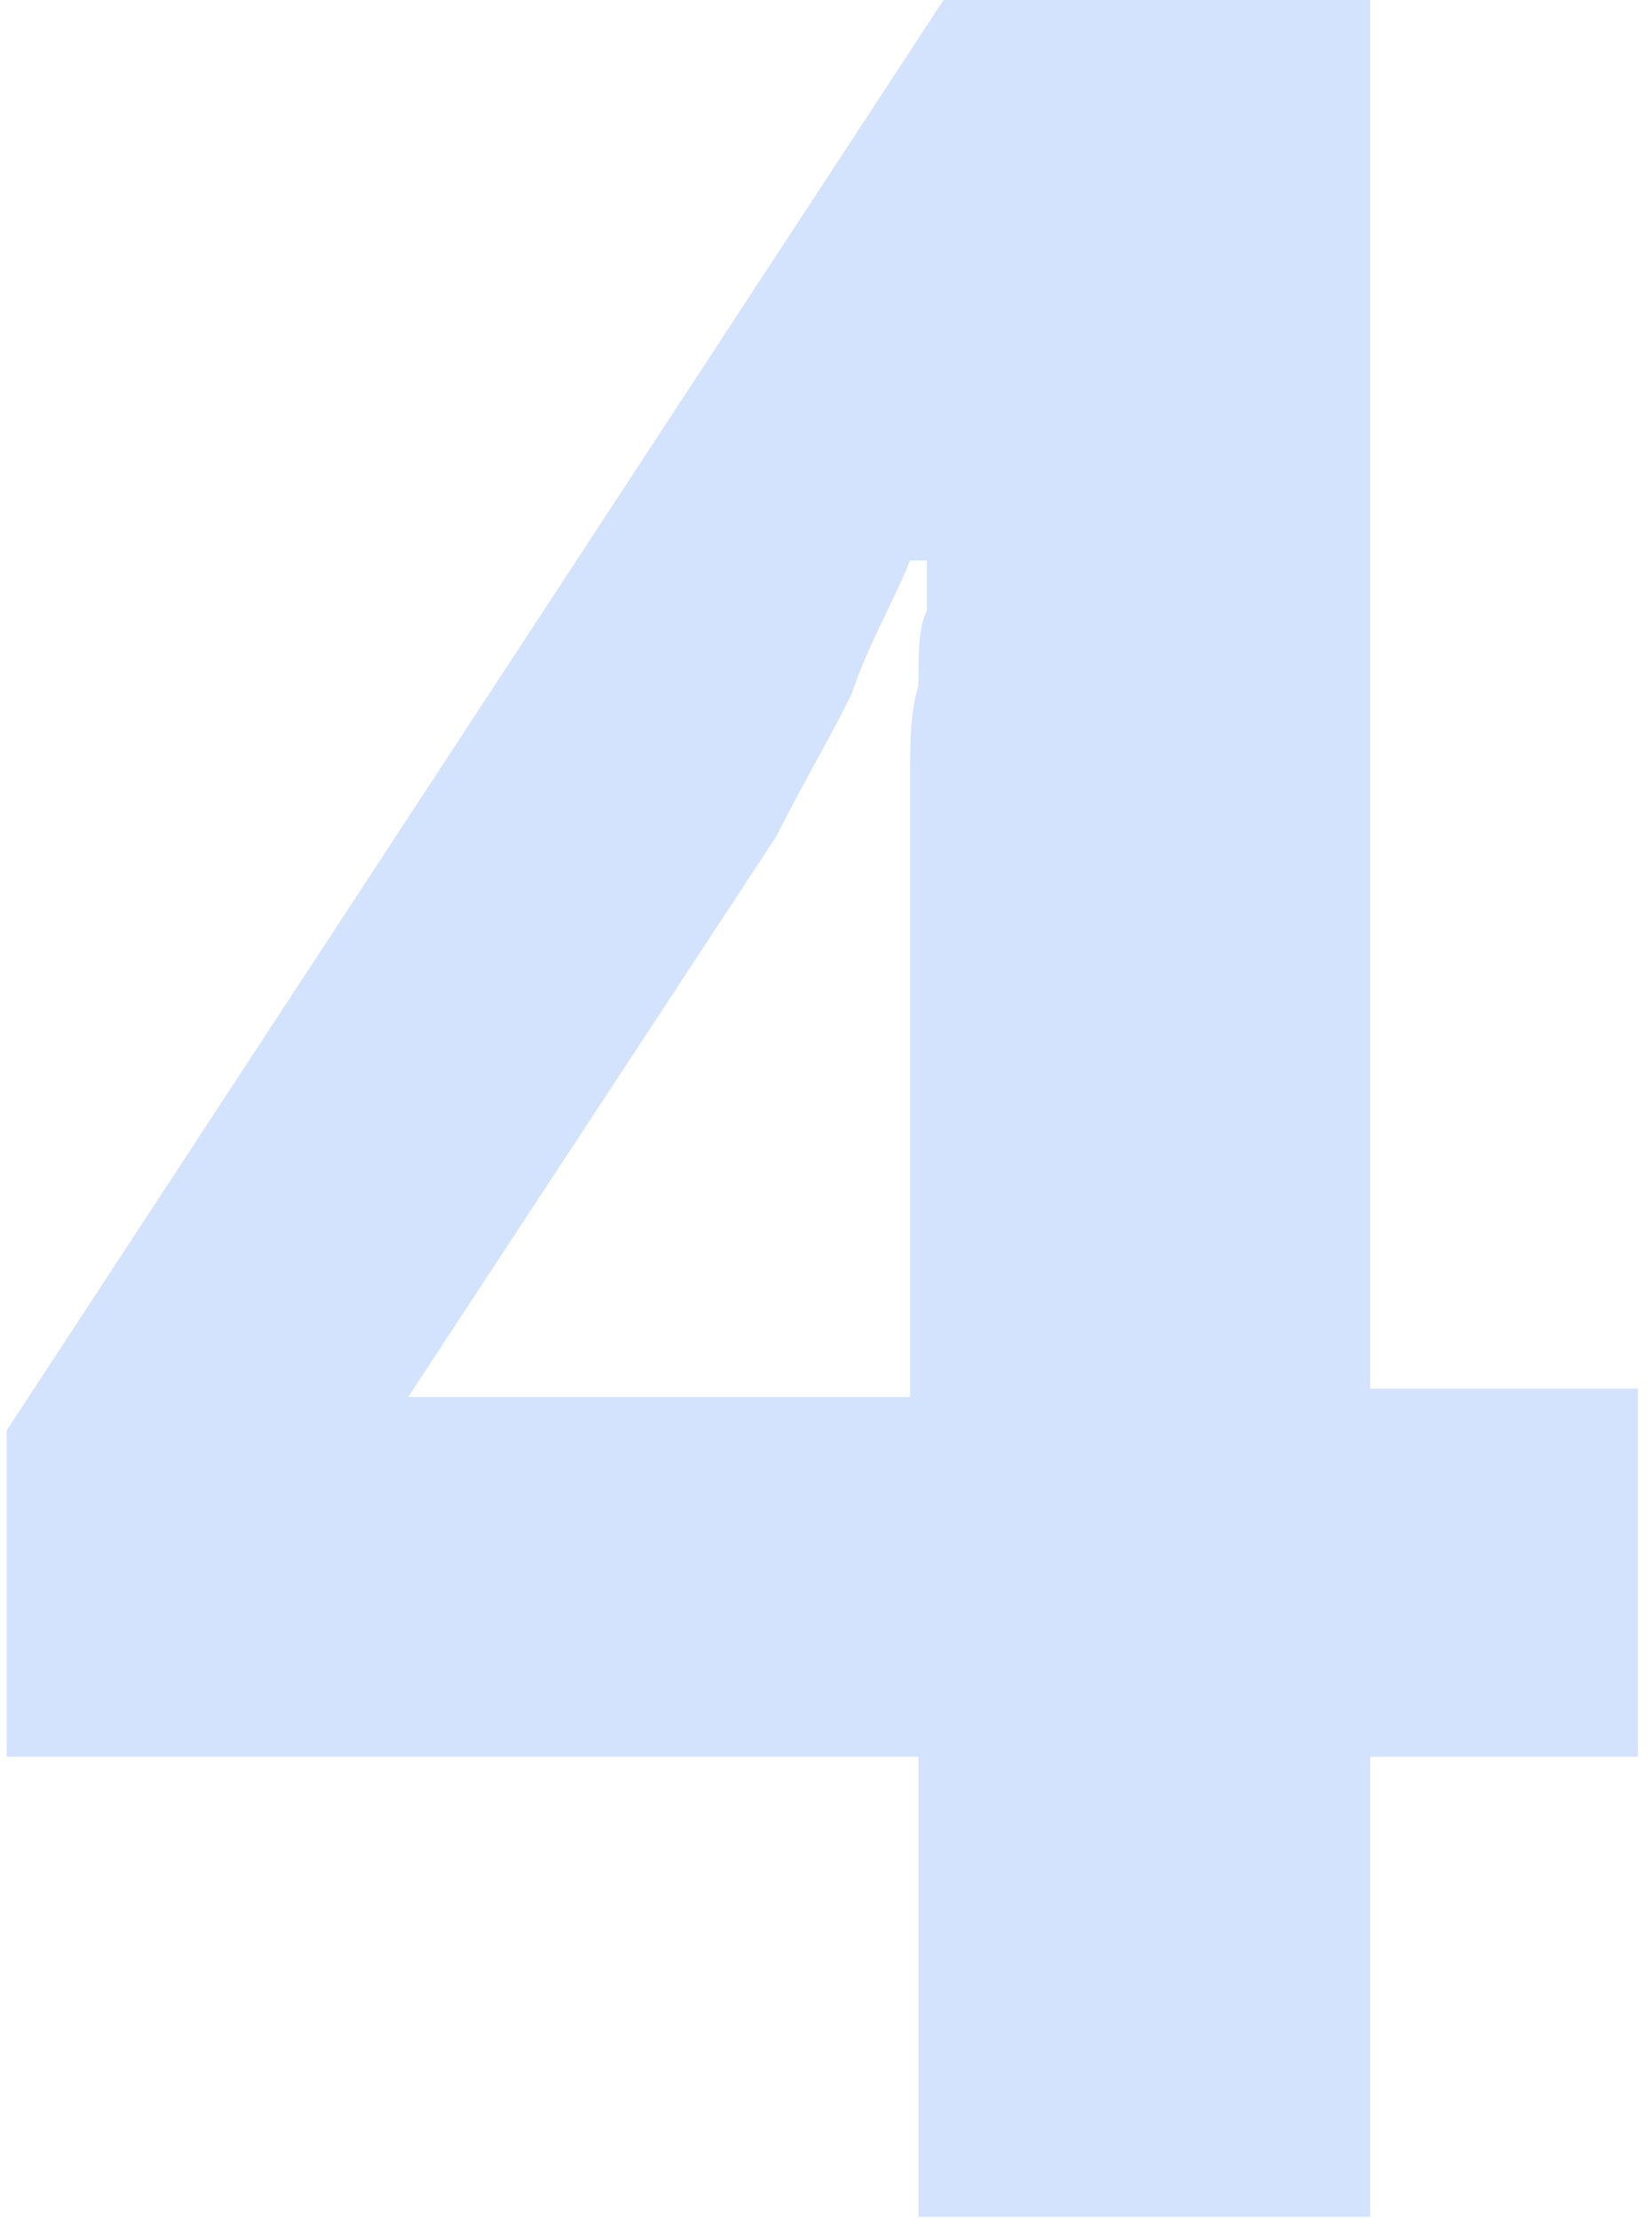 <svg width="102" height="137" viewBox="0 0 102 137" fill="none" xmlns="http://www.w3.org/2000/svg">
<path d="M101.126 108.462H84.599V136.868H56.709V108.462H0.412V88.319L58.258 0H84.599V85.736H101.126V108.462ZM56.192 86.253V63.011C56.192 61.978 56.192 60.945 56.192 59.396C56.192 57.846 56.192 56.297 56.192 54.231C56.192 52.165 56.192 50.099 56.192 48.033C56.192 45.967 56.192 43.901 56.709 42.352C56.709 40.286 56.709 38.736 57.225 37.703C57.225 36.154 57.225 35.121 57.225 34.604H56.192C55.159 37.187 53.61 39.769 52.577 42.868C51.027 45.967 49.478 48.549 47.928 51.648L25.203 86.253H56.192Z" fill="#D3E3FD"/>
</svg>
